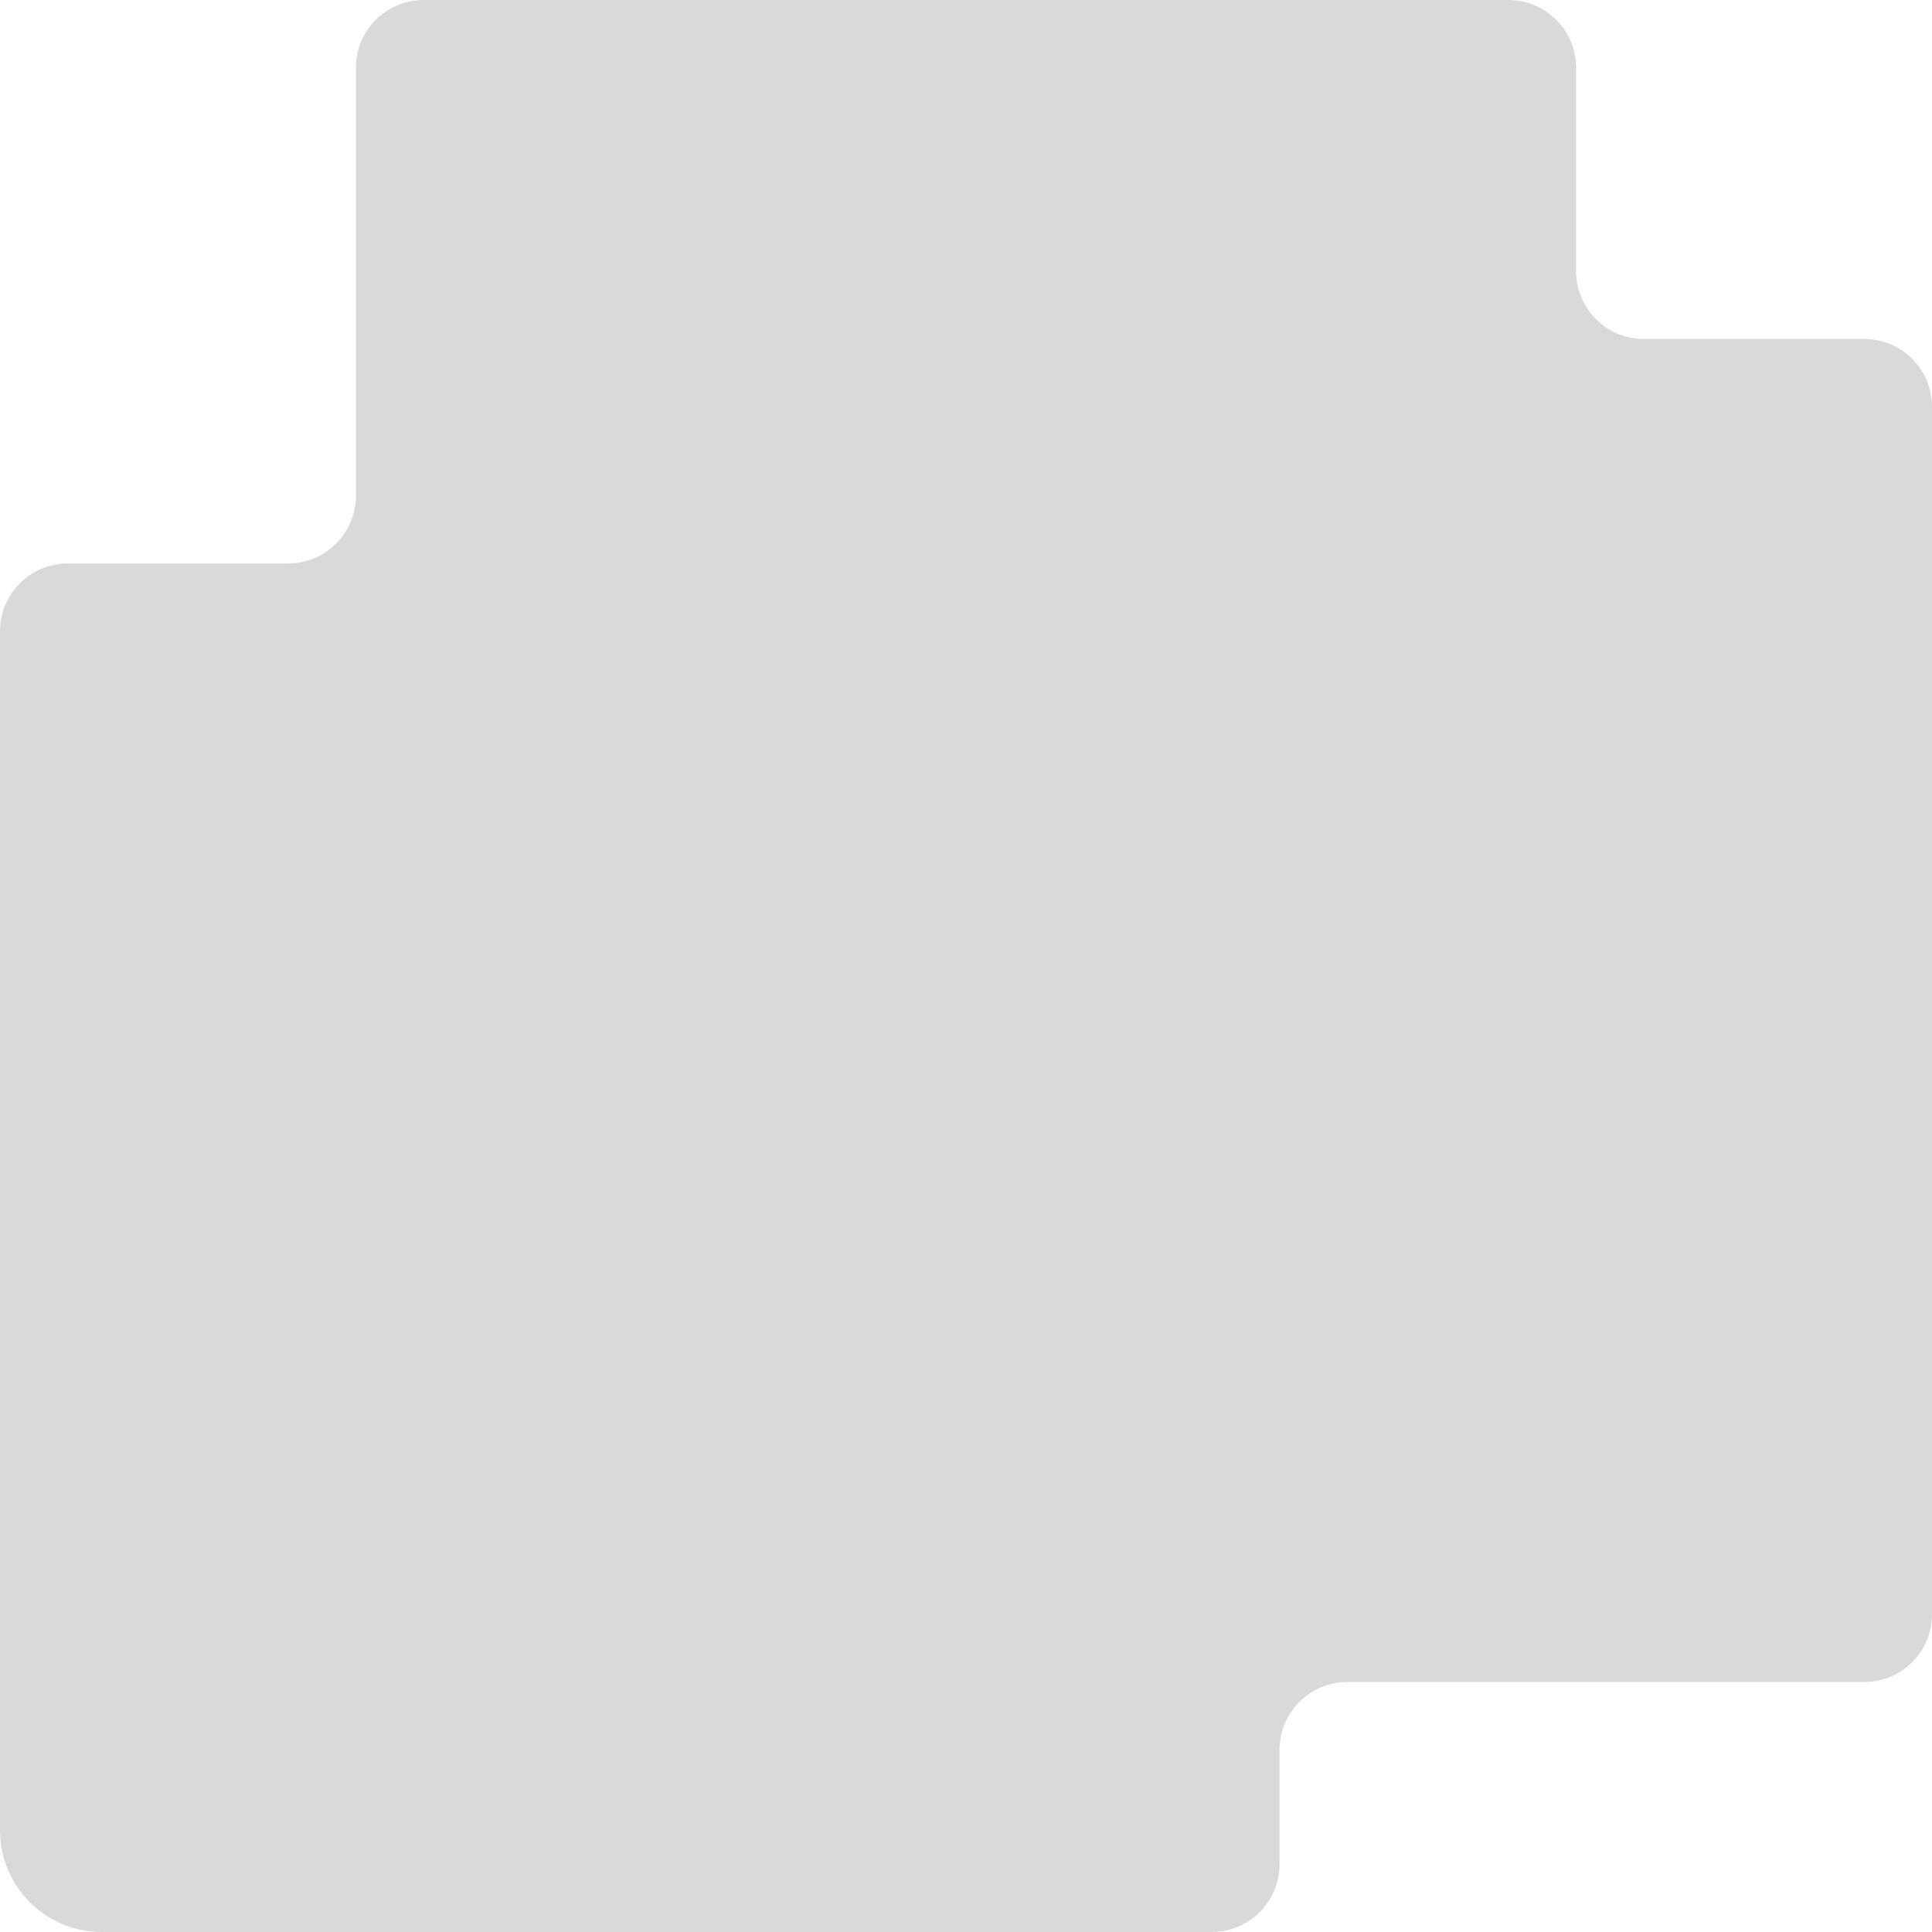 <svg viewBox="0 0 456 456" fill="none" xmlns="http://www.w3.org/2000/svg">
<path fill-rule="evenodd" clip-rule="evenodd" d="M372 16C372 7.163 364.837 0 356 0H100C91.163 0 84 7.163 84 16V117C84 125.837 76.837 133 68 133H16C7.163 133 0 140.163 0 149V432C0 445.255 10.745 456 24 456H286C294.837 456 302 448.837 302 440V413C302 404.163 309.163 397 318 397H440C448.837 397 456 389.837 456 381V96C456 87.163 448.837 80 440 80H388C379.163 80 372 72.837 372 64V16Z" fill="#D9D9D9"/>
</svg>
